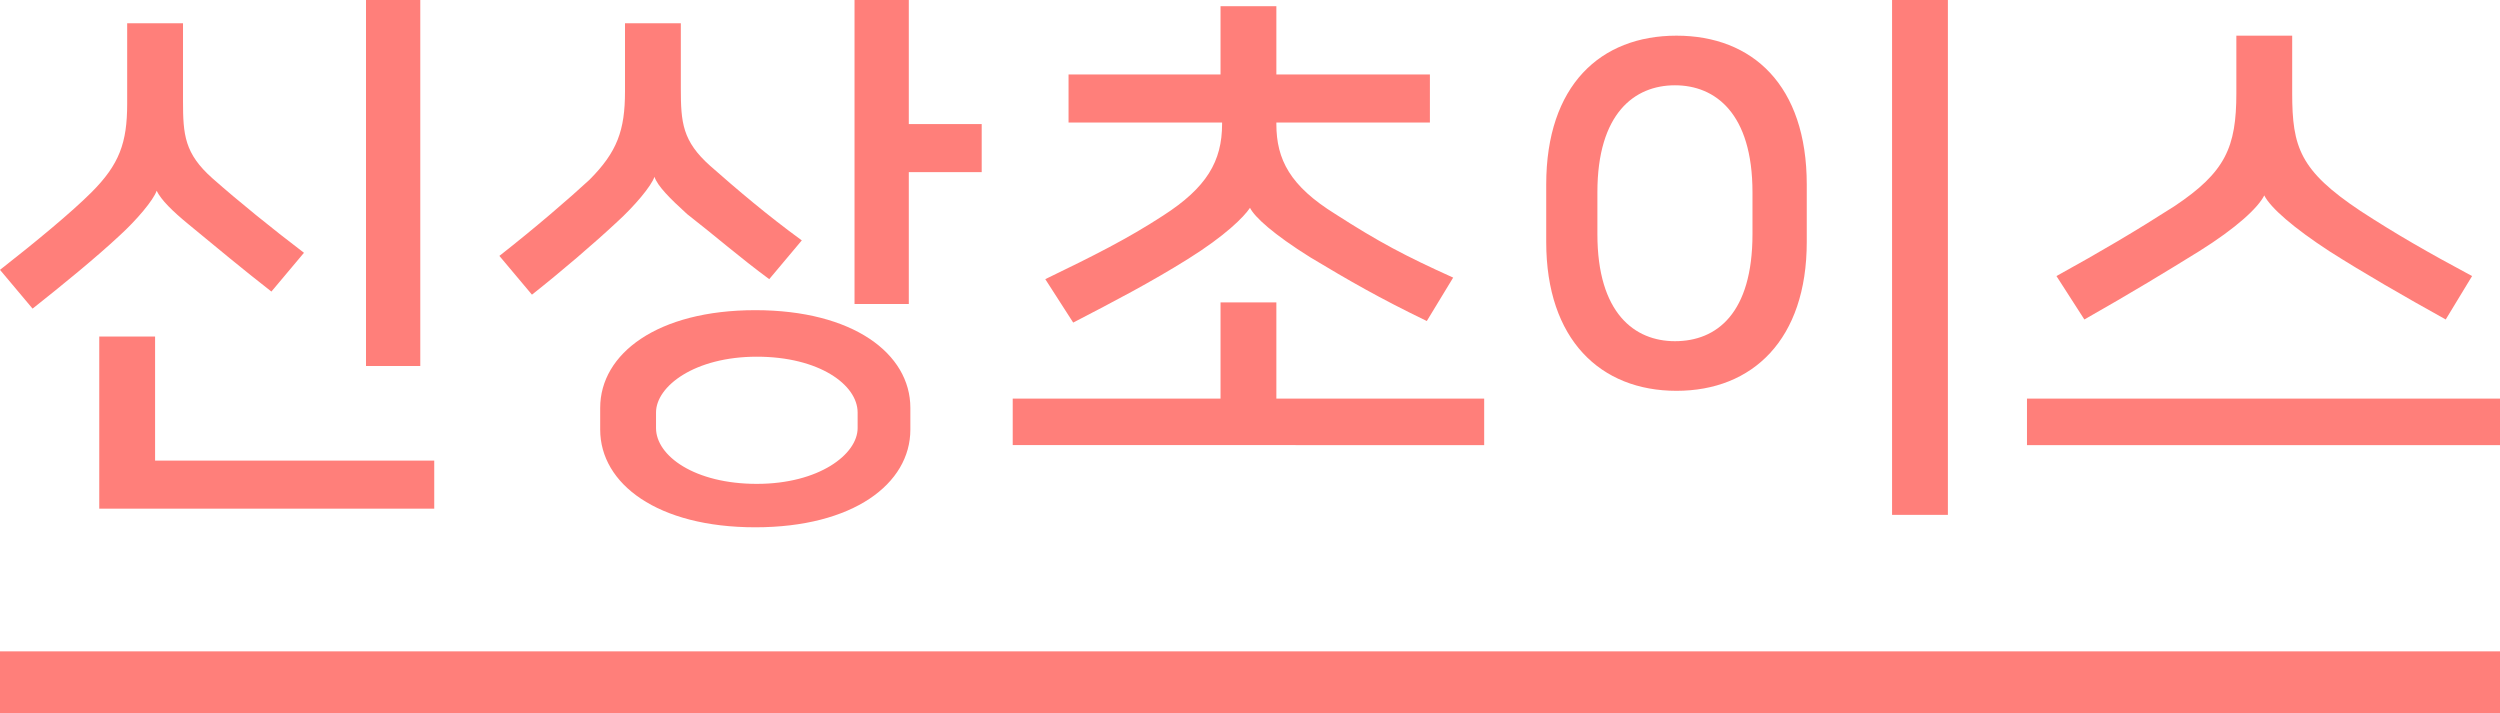 <?xml version="1.0" encoding="utf-8"?>
<!-- Generator: Adobe Illustrator 21.0.0, SVG Export Plug-In . SVG Version: 6.00 Build 0)  -->
<svg version="1.1" id="Layer_1" xmlns="http://www.w3.org/2000/svg" xmlns:xlink="http://www.w3.org/1999/xlink" x="0px" y="0px"
	 viewBox="0 0 161.2 46" style="enable-background:new 0 0 161.2 46;" xml:space="preserve">
<style type="text/css">
	.st0{fill:#FF7F7A;}
</style>
<rect id="Rectangle_682_copy" y="42" class="st0" width="161.2" height="4"/>
<g>
	<path class="st0" d="M10.1,12.3c-0.2,0.6-1.3,1.9-2.4,2.9c-1.5,1.4-3.7,3.2-5.6,4.7L0,17.4c2.3-1.8,4.6-3.7,5.9-5
		c1.8-1.8,2.3-3.2,2.3-5.7V1.5h3.6v5c0,2.2,0.1,3.4,1.9,5c1.7,1.5,3.8,3.2,5.9,4.8l-2.1,2.5c-1.8-1.4-3.6-2.9-5.3-4.3
		C11.1,13.6,10.4,12.9,10.1,12.3L10.1,12.3z M10,29.7h18v3.1H6.4V21.7H10V29.7z M23.6,23.6V0h3.5v23.6H23.6z"/>
	<path class="st0" d="M42.2,11.4c-0.2,0.6-1.3,1.9-2.4,2.9c-1.5,1.4-3.6,3.2-5.5,4.7l-2.1-2.5c2.3-1.8,4.5-3.7,5.8-4.9
		c1.8-1.8,2.3-3.2,2.3-5.7V1.5h3.6v4.2c0,2.2,0.1,3.4,1.9,5c1.7,1.5,3.7,3.2,5.9,4.8l-2.1,2.5c-1.9-1.4-3.5-2.8-5.3-4.2
		C43.2,12.8,42.4,12,42.2,11.4L42.2,11.4z M38.7,26.3c0-3.5,3.7-6.3,10-6.3s10,2.8,10,6.3v1.4c0,3.5-3.7,6.3-10,6.3s-10-2.8-10-6.3
		V26.3z M55.3,26.6c0-1.8-2.5-3.6-6.5-3.6s-6.5,1.9-6.5,3.6v1c0,1.8,2.5,3.6,6.5,3.6s6.5-1.9,6.5-3.6V26.6z M63.3,11.1h-4.7v8.5
		h-3.5V0h3.5v8h4.7V11.1z"/>
	<path class="st0" d="M95.7,25.7v3H65.3v-3h13.4v-6.2h3.6v6.2H95.7z M68.9,7.9V4.8h9.8V0.4h3.6v4.4h9.9v3.1h-9.9V8
		c0,2.3,0.9,4,3.8,5.8c2.8,1.8,4.5,2.7,7.6,4.1l-1.7,2.8c-3.1-1.5-5-2.6-7.5-4.1c-2.4-1.5-3.6-2.6-3.9-3.2h0c-0.4,0.6-1.6,1.8-4,3.3
		c-2.4,1.5-4.7,2.7-7.4,4.1L67.4,18c3.1-1.5,5.3-2.6,7.6-4.1c2.8-1.8,3.8-3.5,3.8-5.9V7.9H68.9z"/>
	<path class="st0" d="M116.5,11.9v3.7c0,6.3-3.5,9.6-8.4,9.6s-8.4-3.3-8.4-9.6v-3.7c0-6.4,3.5-9.6,8.4-9.6S116.5,5.5,116.5,11.9z
		 M113,15.1v-2.7c0-5.1-2.4-6.9-5-6.9c-2.6,0-5,1.8-5,6.9v2.7c0,5.1,2.4,6.9,5,6.9C110.7,22,113,20.2,113,15.1z M122,33.2V0h3.6
		v33.2H122z"/>
	<path class="st0" d="M161.2,25.7v3h-30.5v-3H161.2z M146,12.6c-0.4,0.8-1.8,2.1-4.2,3.6c-2.1,1.3-4.4,2.7-7.4,4.4l-1.8-2.8
		c2.9-1.6,5.1-2.9,7.6-4.5c3.3-2.2,4-3.8,4-7.3V2.3h3.6V6c0,3.5,0.5,5,4.4,7.6c2.3,1.5,4.4,2.7,7.2,4.2l-1.7,2.8
		c-2.7-1.5-5.3-3-7.5-4.4C147.9,14.7,146.4,13.4,146,12.6L146,12.6z"/>
</g>
</svg>
